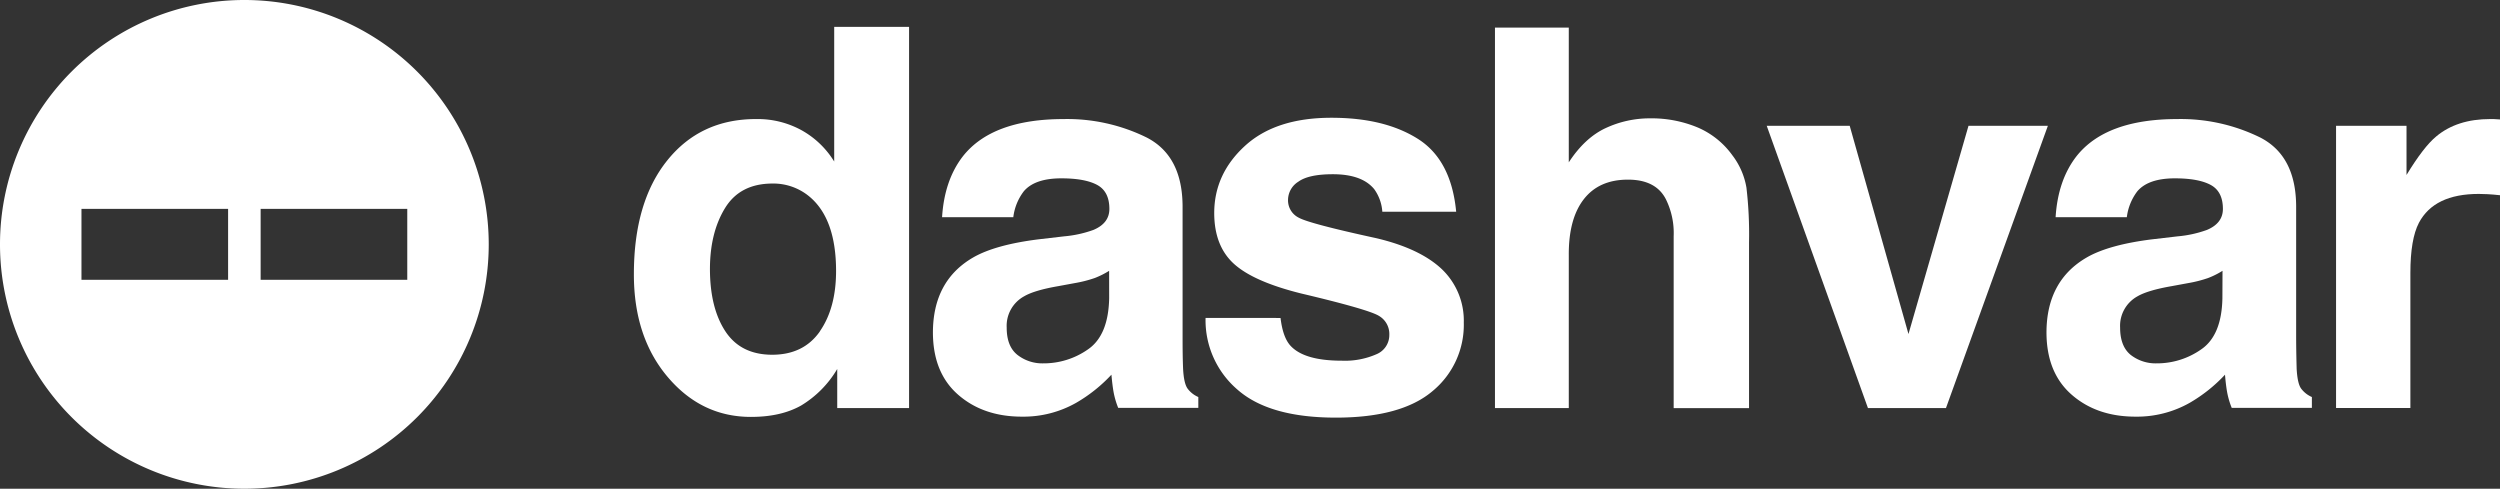 <svg xmlns="http://www.w3.org/2000/svg" viewBox="0 0 692.91 135.46">
  <rect x="0" y="0" width="692.91" height="135.46" fill="#333333" stroke="none"/>
  <defs>
    <style>
      .cls-1 {
        fill: #fff;
      }
    </style>
  </defs>
  <g id="Layer_2" data-name="Layer 2">
    <g id="Layer_1-2" data-name="Layer 1">
      <g id="logo-horizontal-white">
        <g id="letters">
          <path class="cls-1" d="M222.21,36.12a24.69,24.69,0,0,1,9,8.65V7.44h20.75V113.11H232.05V102.27a28.94,28.94,0,0,1-10,10.12q-5.61,3.17-13.93,3.16-13.71,0-23.08-11.09T175.69,76q0-20,9.23-31.51T209.58,33A25.27,25.27,0,0,1,222.21,36.12Zm5,55.74q4.51-6.47,4.52-16.73,0-14.35-7.25-20.53a15.61,15.61,0,0,0-10.34-3.73q-9,0-13.17,6.78t-4.2,16.84q0,10.83,4.27,17.33t13,6.5Q222.71,98.32,227.24,91.86Z"/>
          <path class="cls-1" d="M294.9,65.51a31.92,31.92,0,0,0,8.17-1.79q4.41-1.86,4.41-5.82c0-3.2-1.13-5.42-3.38-6.64s-5.57-1.83-9.94-1.83q-7.35,0-10.4,3.59a14.74,14.74,0,0,0-2.91,7.18H261.11q.64-10.26,5.76-16.87Q275,33,294.85,33a49.83,49.83,0,0,1,22.92,5.09q10,5.1,10,19.24V93.22c0,2.49,0,5.51.14,9q.21,4,1.22,5.45a7.28,7.28,0,0,0,3,2.37v3H309.92a22.94,22.94,0,0,1-1.29-4.45c-.24-1.39-.43-3-.58-4.74a42.13,42.13,0,0,1-9.82,7.82,29.6,29.6,0,0,1-15,3.81q-10.7,0-17.66-6.07t-7-17.19q0-14.43,11.21-20.89,6.15-3.51,18.08-5Zm12.51,9.55a23,23,0,0,1-4,2,34.55,34.55,0,0,1-5.49,1.4l-4.66.86q-6.56,1.14-9.4,2.8a9.32,9.32,0,0,0-4.84,8.68c0,3.5,1,6,3,7.58a11.22,11.22,0,0,0,7.17,2.33,21.35,21.35,0,0,0,12.36-3.88q5.65-3.87,5.87-14.14Z"/>
          <path class="cls-1" d="M354.92,88.13c.43,3.63,1.37,6.22,2.81,7.75q3.82,4.09,14.14,4.09a21.73,21.73,0,0,0,9.63-1.79,5.75,5.75,0,0,0,3.57-5.39,5.81,5.81,0,0,0-2.88-5.24q-2.87-1.78-21.4-6.17-13.34-3.3-18.79-8.26t-5.46-14.07q0-10.83,8.53-18.63t24-7.78q14.67,0,23.92,5.85t10.61,20.2H383.13a12.08,12.08,0,0,0-2.23-6.24q-3.39-4.17-11.52-4.16-6.69,0-9.54,2.08A6,6,0,0,0,357,55.25a5.36,5.36,0,0,0,3,5.1Q363,62,381.39,66q12.23,2.87,18.32,8.68a19.73,19.73,0,0,1,6,14.72,23.79,23.79,0,0,1-8.66,19q-8.67,7.35-26.8,7.35-18.48,0-27.29-7.78a25.32,25.32,0,0,1-8.82-19.85Z"/>
          <path class="cls-1" d="M470.44,35.29A22.94,22.94,0,0,1,480.12,43a20.39,20.39,0,0,1,3.93,9,110.77,110.77,0,0,1,.72,15.12v46H463.88V65.46a21.11,21.11,0,0,0-2.14-10.2q-2.78-5.48-10.55-5.47-8,0-12.22,5.43t-4.16,15.49v42.4H414.35V7.65h20.46V45q4.43-6.81,10.25-9.51a28.94,28.94,0,0,1,12.26-2.69A33.25,33.25,0,0,1,470.44,35.29Z"/>
          <path class="cls-1" d="M545.6,34.86h22l-28.25,78.25H517.73L489.67,34.86h23l16.29,57.72Z"/>
          <path class="cls-1" d="M603.53,65.51a31.92,31.92,0,0,0,8.17-1.79q4.41-1.86,4.41-5.82c0-3.2-1.13-5.42-3.38-6.64s-5.57-1.83-9.93-1.83q-7.35,0-10.41,3.59a14.83,14.83,0,0,0-2.91,7.18H569.74q.64-10.26,5.77-16.87Q583.66,33,603.48,33a49.87,49.87,0,0,1,22.93,5.09q10,5.1,10,19.24V93.22q0,3.73.14,9c.15,2.68.55,4.5,1.22,5.45a7.31,7.31,0,0,0,3,2.37v3H618.55a22.94,22.94,0,0,1-1.29-4.45q-.36-2.09-.57-4.74a42.34,42.34,0,0,1-9.82,7.82,29.66,29.66,0,0,1-15,3.81q-10.7,0-17.66-6.07t-7-17.19q0-14.43,11.21-20.89,6.13-3.51,18.08-5ZM616,75.06a22.61,22.61,0,0,1-4,2,34.55,34.55,0,0,1-5.49,1.4l-4.66.86q-6.54,1.14-9.4,2.8a9.33,9.33,0,0,0-4.83,8.68c0,3.5,1,6,2.95,7.58a11.25,11.25,0,0,0,7.18,2.33,21.32,21.32,0,0,0,12.35-3.88q5.66-3.87,5.87-14.14Z"/>
          <path class="cls-1" d="M691.15,33c.27,0,.85.06,1.76.11v21c-1.29-.14-2.44-.24-3.44-.29s-1.82-.07-2.44-.07q-12.36,0-16.59,8-2.37,4.53-2.37,13.93v37.4h-20.6V34.86H667V48.5q4.74-7.81,8.25-10.7Q681,33,690.18,33C690.57,33,690.89,33,691.15,33Z"/>
        </g>
        <path id="icon" class="cls-1" d="M67.73,0a67.73,67.73,0,1,0,67.73,67.73A67.73,67.73,0,0,0,67.73,0ZM63.22,77.55H22.58V57.89H63.22Zm49.66,0H72.24V57.89h40.64Z"/>
      </g>
    </g>
  </g>
</svg>
